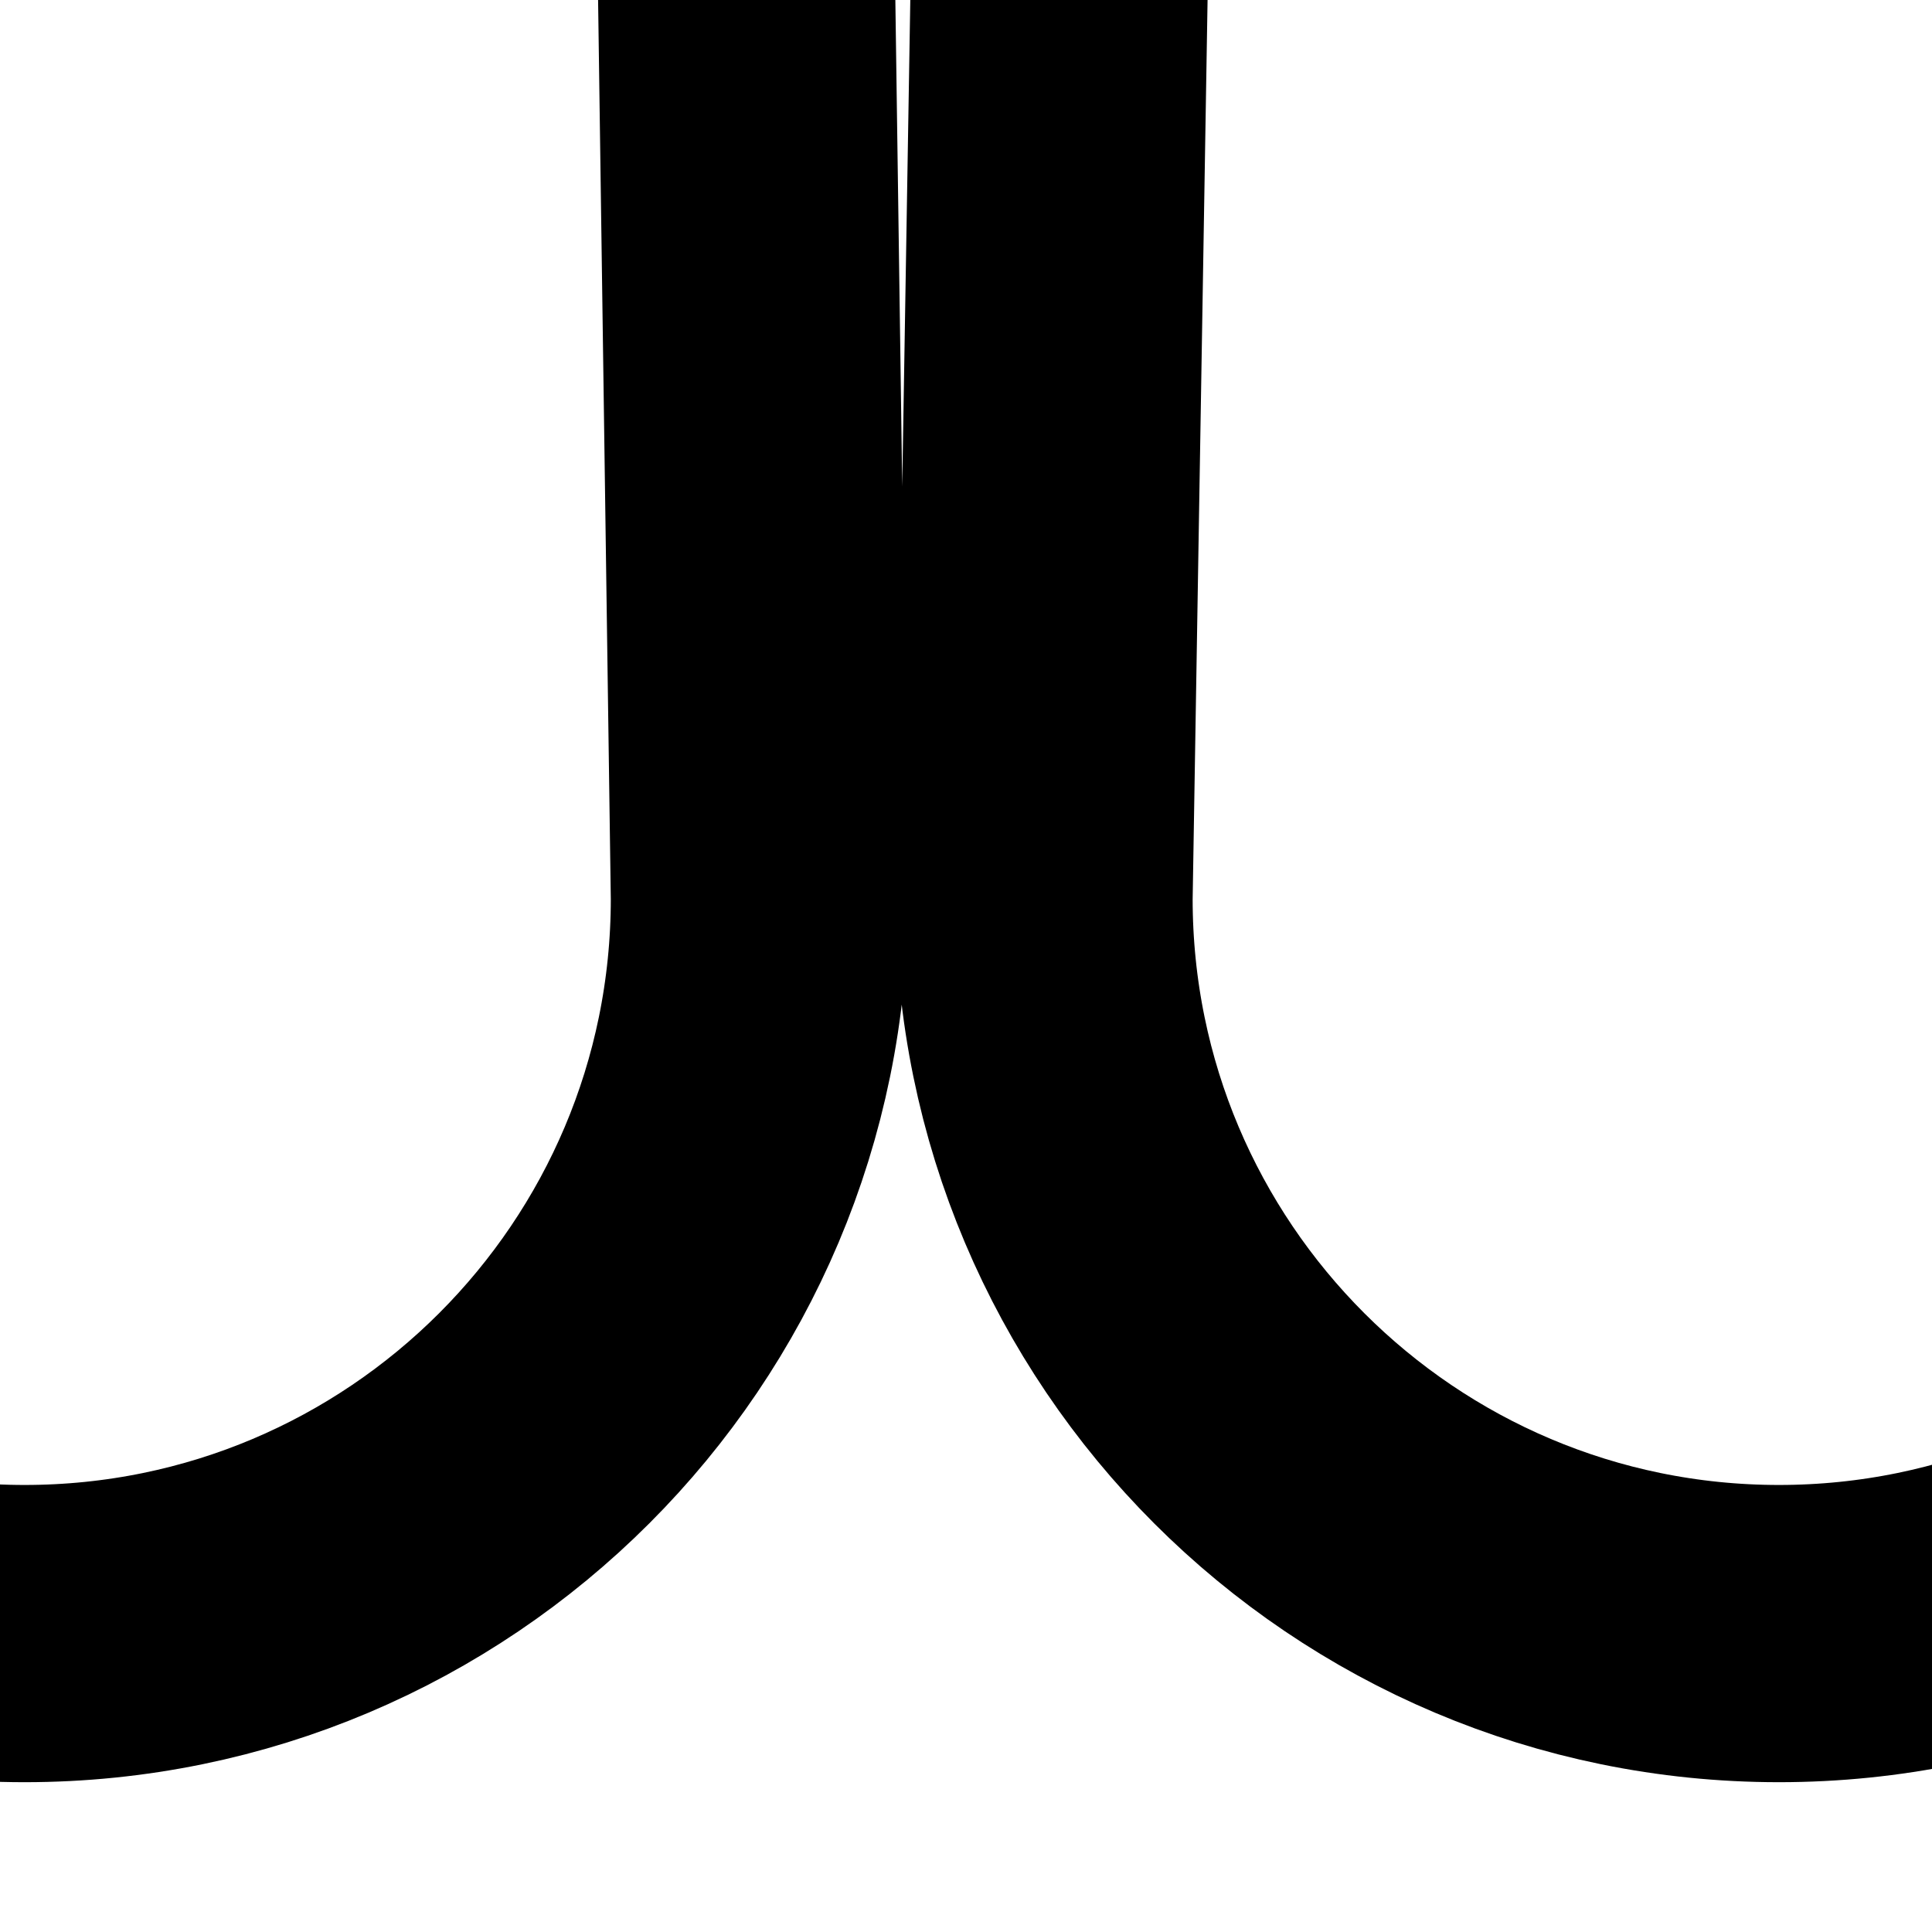 <svg width="13" height="13" viewBox="0 0 13 13" fill="none" xmlns="http://www.w3.org/2000/svg">
<g clip-path="url(#clip0_2509_207)">
<path d="M-30.304 6.047C-30.304 6.148 -30.307 6.248 -30.313 6.347M-30.313 6.347C-30.468 8.939 -32.619 10.992 -35.249 10.992C-37.98 10.992 -40.194 8.778 -40.194 6.047L-35.887 -253.469C-35.887 -256.2 -38.101 -258.414 -40.832 -258.414C-43.563 -258.414 -45.778 -256.2 -45.778 -253.469L-42.109 6.047C-42.109 8.778 -44.323 10.992 -47.054 10.992C-49.785 10.992 -51.999 8.778 -51.999 6.047L-47.692 -253.469C-47.692 -256.2 -49.906 -258.414 -52.637 -258.414C-54.983 -258.414 -56.587 -256.877 -57.567 -254.629C-57.895 -253.877 -58 -253.052 -58 -252.231V-249.07M-30.313 6.347L-33.973 -253.469C-33.973 -256.2 -31.759 -258.414 -29.028 -258.414C-26.296 -258.414 -24.082 -256.2 -24.082 -253.469L-28.297 7.003M-28.297 7.003C-27.852 9.277 -25.848 10.992 -23.444 10.992C-20.713 10.992 -18.499 8.778 -18.499 6.047L-22.168 -253.469C-22.168 -256.2 -19.954 -258.414 -17.223 -258.414C-14.492 -258.414 -12.278 -256.2 -12.278 -253.469L-16.585 6.047C-16.585 8.778 -14.371 10.992 -11.639 10.992C-8.908 10.992 -6.694 8.778 -6.694 6.047L-10.363 -253.469C-10.363 -256.2 -8.149 -258.414 -5.418 -258.414C-2.687 -258.414 -0.473 -256.2 -0.473 -253.469L-4.78 6.047C-4.78 8.778 -2.566 10.992 0.165 10.992C2.896 10.992 5.11 8.778 5.11 6.047L1.441 -253.469C1.441 -256.2 3.655 -258.414 6.387 -258.414C9.118 -258.414 11.332 -256.2 11.332 -253.469L7.025 6.047C7.025 8.778 9.239 10.992 11.97 10.992C14.701 10.992 16.915 8.778 16.915 6.047L13.246 -253.469C13.246 -256.2 15.46 -258.414 18.191 -258.414C20.923 -258.414 23.137 -256.2 23.137 -253.469L18.829 6.047C18.829 8.778 21.044 10.992 23.775 10.992C26.506 10.992 28.72 8.778 28.72 6.047L25.051 -253.469C25.051 -256.2 27.265 -258.414 29.996 -258.414C32.727 -258.414 34.941 -256.2 34.941 -253.469L30.634 6.047C30.634 8.778 32.848 10.992 35.58 10.992C38.311 10.992 40.525 8.778 40.525 6.047L36.856 -253.469C36.856 -256.2 39.07 -258.414 41.801 -258.414C44.532 -258.414 46.746 -256.2 46.746 -253.469L42.439 6.047C42.439 8.778 44.653 10.992 47.384 10.992C50.115 10.992 52.33 8.778 52.33 6.047L48.66 -253.469C48.66 -256.2 50.874 -258.414 53.606 -258.414C56.337 -258.414 58.551 -256.2 58.551 -253.469L54.244 6.047C54.244 8.778 56.458 10.992 59.189 10.992C61.92 10.992 64.134 8.778 64.134 6.047V-252.657V-253.469C64.134 -256.2 66.348 -258.414 69.079 -258.414C71.811 -258.414 74.025 -256.2 74.025 -253.469V-250.957M-28.297 7.003C-28.358 6.694 -28.39 6.374 -28.39 6.047" stroke="black" stroke-width="2" stroke-linecap="round" stroke-linejoin="round"/>
</g>
<defs>
<clipPath id="clip0_2509_207">
<rect width="134.02" height="272" fill="white" transform="translate(-59 -259.5)"/>
</clipPath>
</defs>
</svg>

